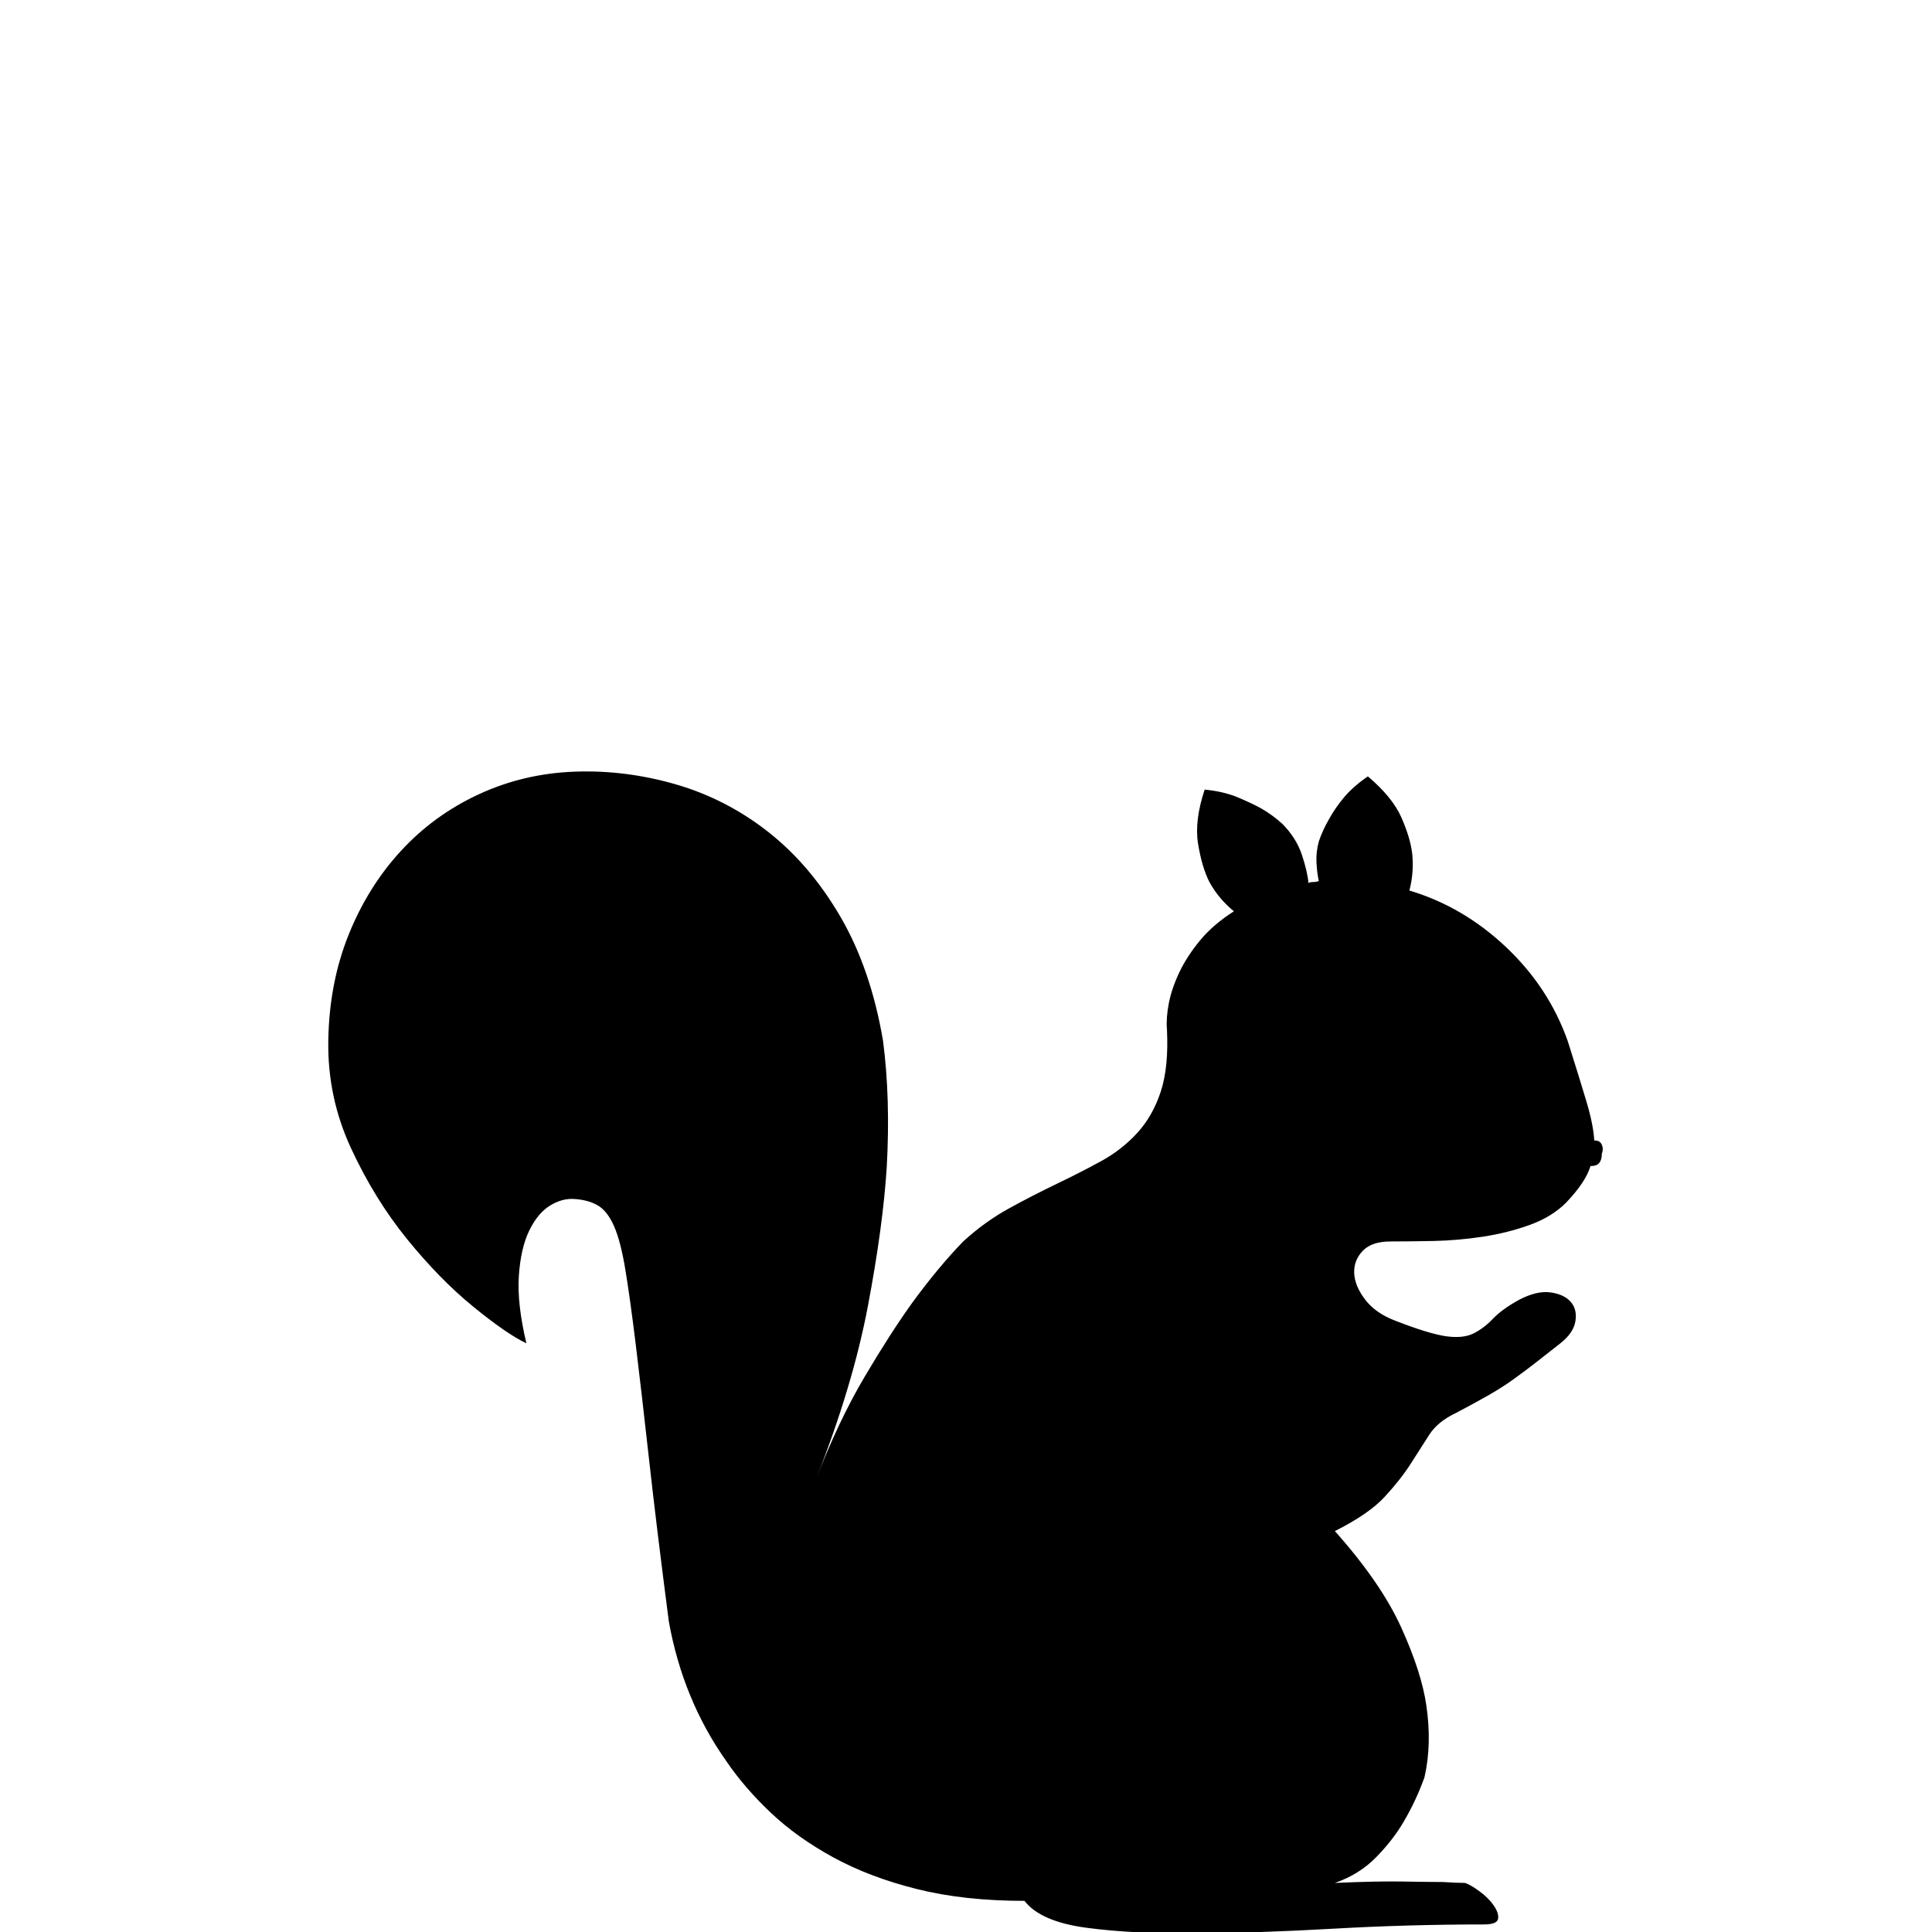 <?xml version="1.0" standalone="no"?>
<!DOCTYPE svg PUBLIC "-//W3C//DTD SVG 1.1//EN" "http://www.w3.org/Graphics/SVG/1.1/DTD/svg11.dtd" >
<svg viewBox="0 -410 2048 2048">
  <g transform="matrix(1 0 0 -1 0 1638)">
   <path fill="currentColor"
d="M1691 839q5 0 7 -4.5t0 -9.5q0 -13 -11 -13h-1q-5 -17 -26 -39q-15 -15 -38.5 -23.5t-50 -12.5t-52.5 -4.5t-45 -0.5q-20 0 -29.5 -10t-9 -23.5t11.5 -28t32 -22.5q36 -14 54 -16.5t29 3t20.5 15.5t27.5 20q19 10 33.5 8t21.5 -10t5 -20.5t-16 -23.5t-25.5 -20t-24 -18
t-27.5 -17.5t-34 -18.5q-19 -9 -28 -23t-19.5 -30.5t-27.5 -35t-53 -36.5q49 -55 70.5 -102.5t26.5 -82.5q6 -41 -2 -76q-9 -25 -22 -47q-11 -19 -29 -37.5t-44 -27.5q45 2 72 1.5t42 -0.5q17 -1 24 -1q6 -2 15.5 -9t15 -15t4.5 -14t-15 -6q-80 0 -159.5 -4.5t-146.5 -5
t-115.5 6t-65.5 28.5q-64 0 -114 12.5t-88.5 33.5t-66.5 47.5t-47 54.5q-46 65 -61 148q-13 100 -21 172t-14 121t-11 79.5t-12 46.5t-17 22t-25 7q-13 1 -26 -7t-22 -26.5t-11 -48t8 -71.5q-21 10 -56.5 39t-70 71.5t-59.5 96.5t-24 114q1 61 21.5 112t55.5 89t82.5 60
t101.5 24t107.5 -13.5t98 -50.5t76.5 -90t45 -131q8 -61 4 -134q-4 -63 -20 -147.5t-55 -183.5q24 62 51.5 108.5t50.5 78.5q27 37 54 65q23 21 48.5 35t50.5 26t47 24t38.5 30t25 44t6.5 66q-1 12 2 27.5t11 32.5t22 34t36 31q-16 13 -26 31q-8 16 -12 40.5t7 57.5
q20 -2 34.5 -8t25.5 -12q12 -7 22 -16q15 -15 21 -33t7 -30q2 1 5 1t6 1q-2 9 -2.5 20t2.5 22q4 12 11 24q6 11 15.5 22.5t25.5 22.5q26 -22 35.5 -43.5t11.5 -38.5q2 -20 -3 -39q57 -17 102.5 -60t65.5 -100q12 -38 19.5 -63t8.5 -42h1v0z" />
  </g>

</svg>
